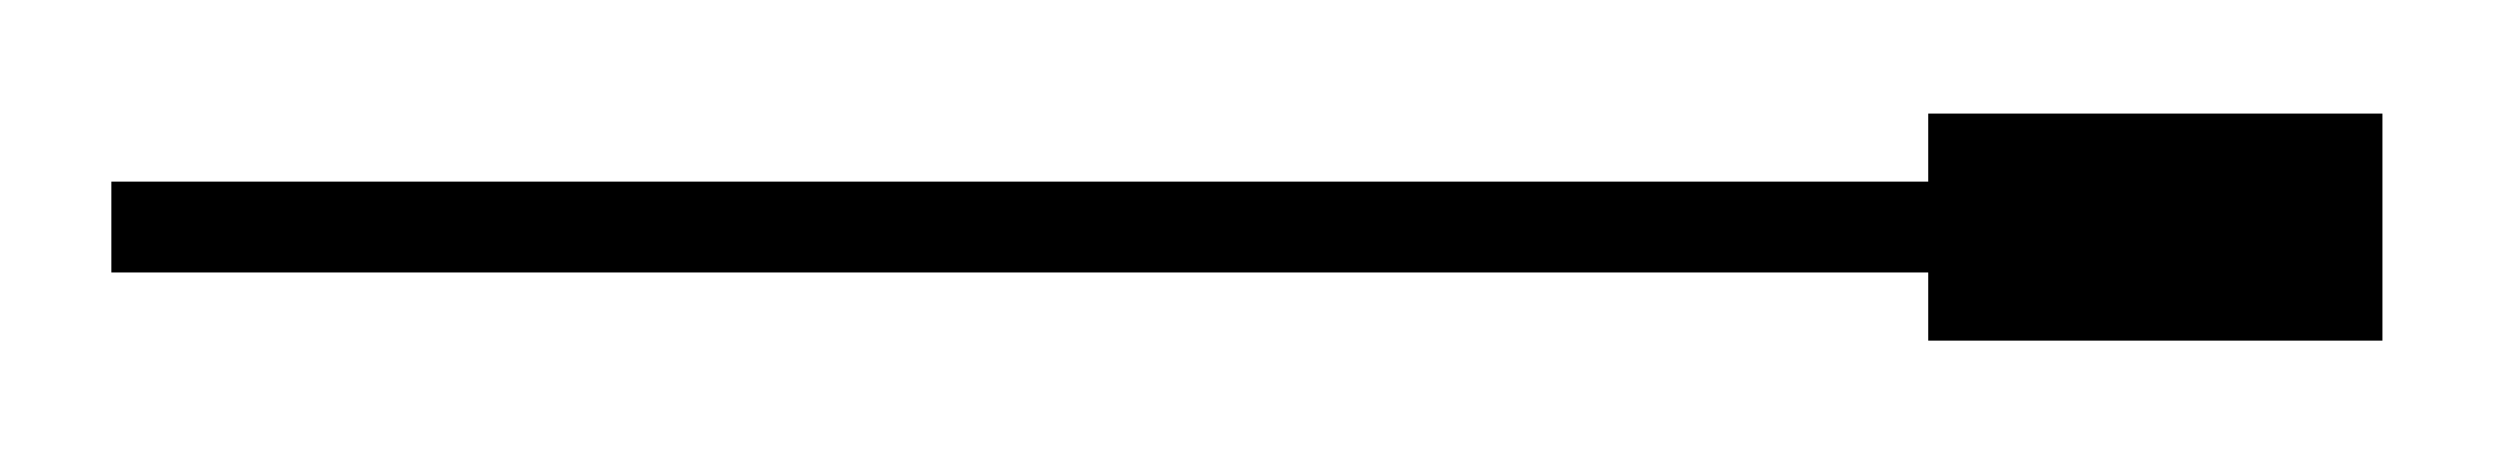 <svg xmlns="http://www.w3.org/2000/svg" width="21.934" height="3.992"><path fill="none" stroke="#000" stroke-miterlimit="10" stroke-width=".797" d="M.977 1.992h16.34"/><path stroke="#000" stroke-miterlimit="10" stroke-width=".797" d="M20.504 1.395h-3.188V2.59h3.188Zm0 0"/></svg>